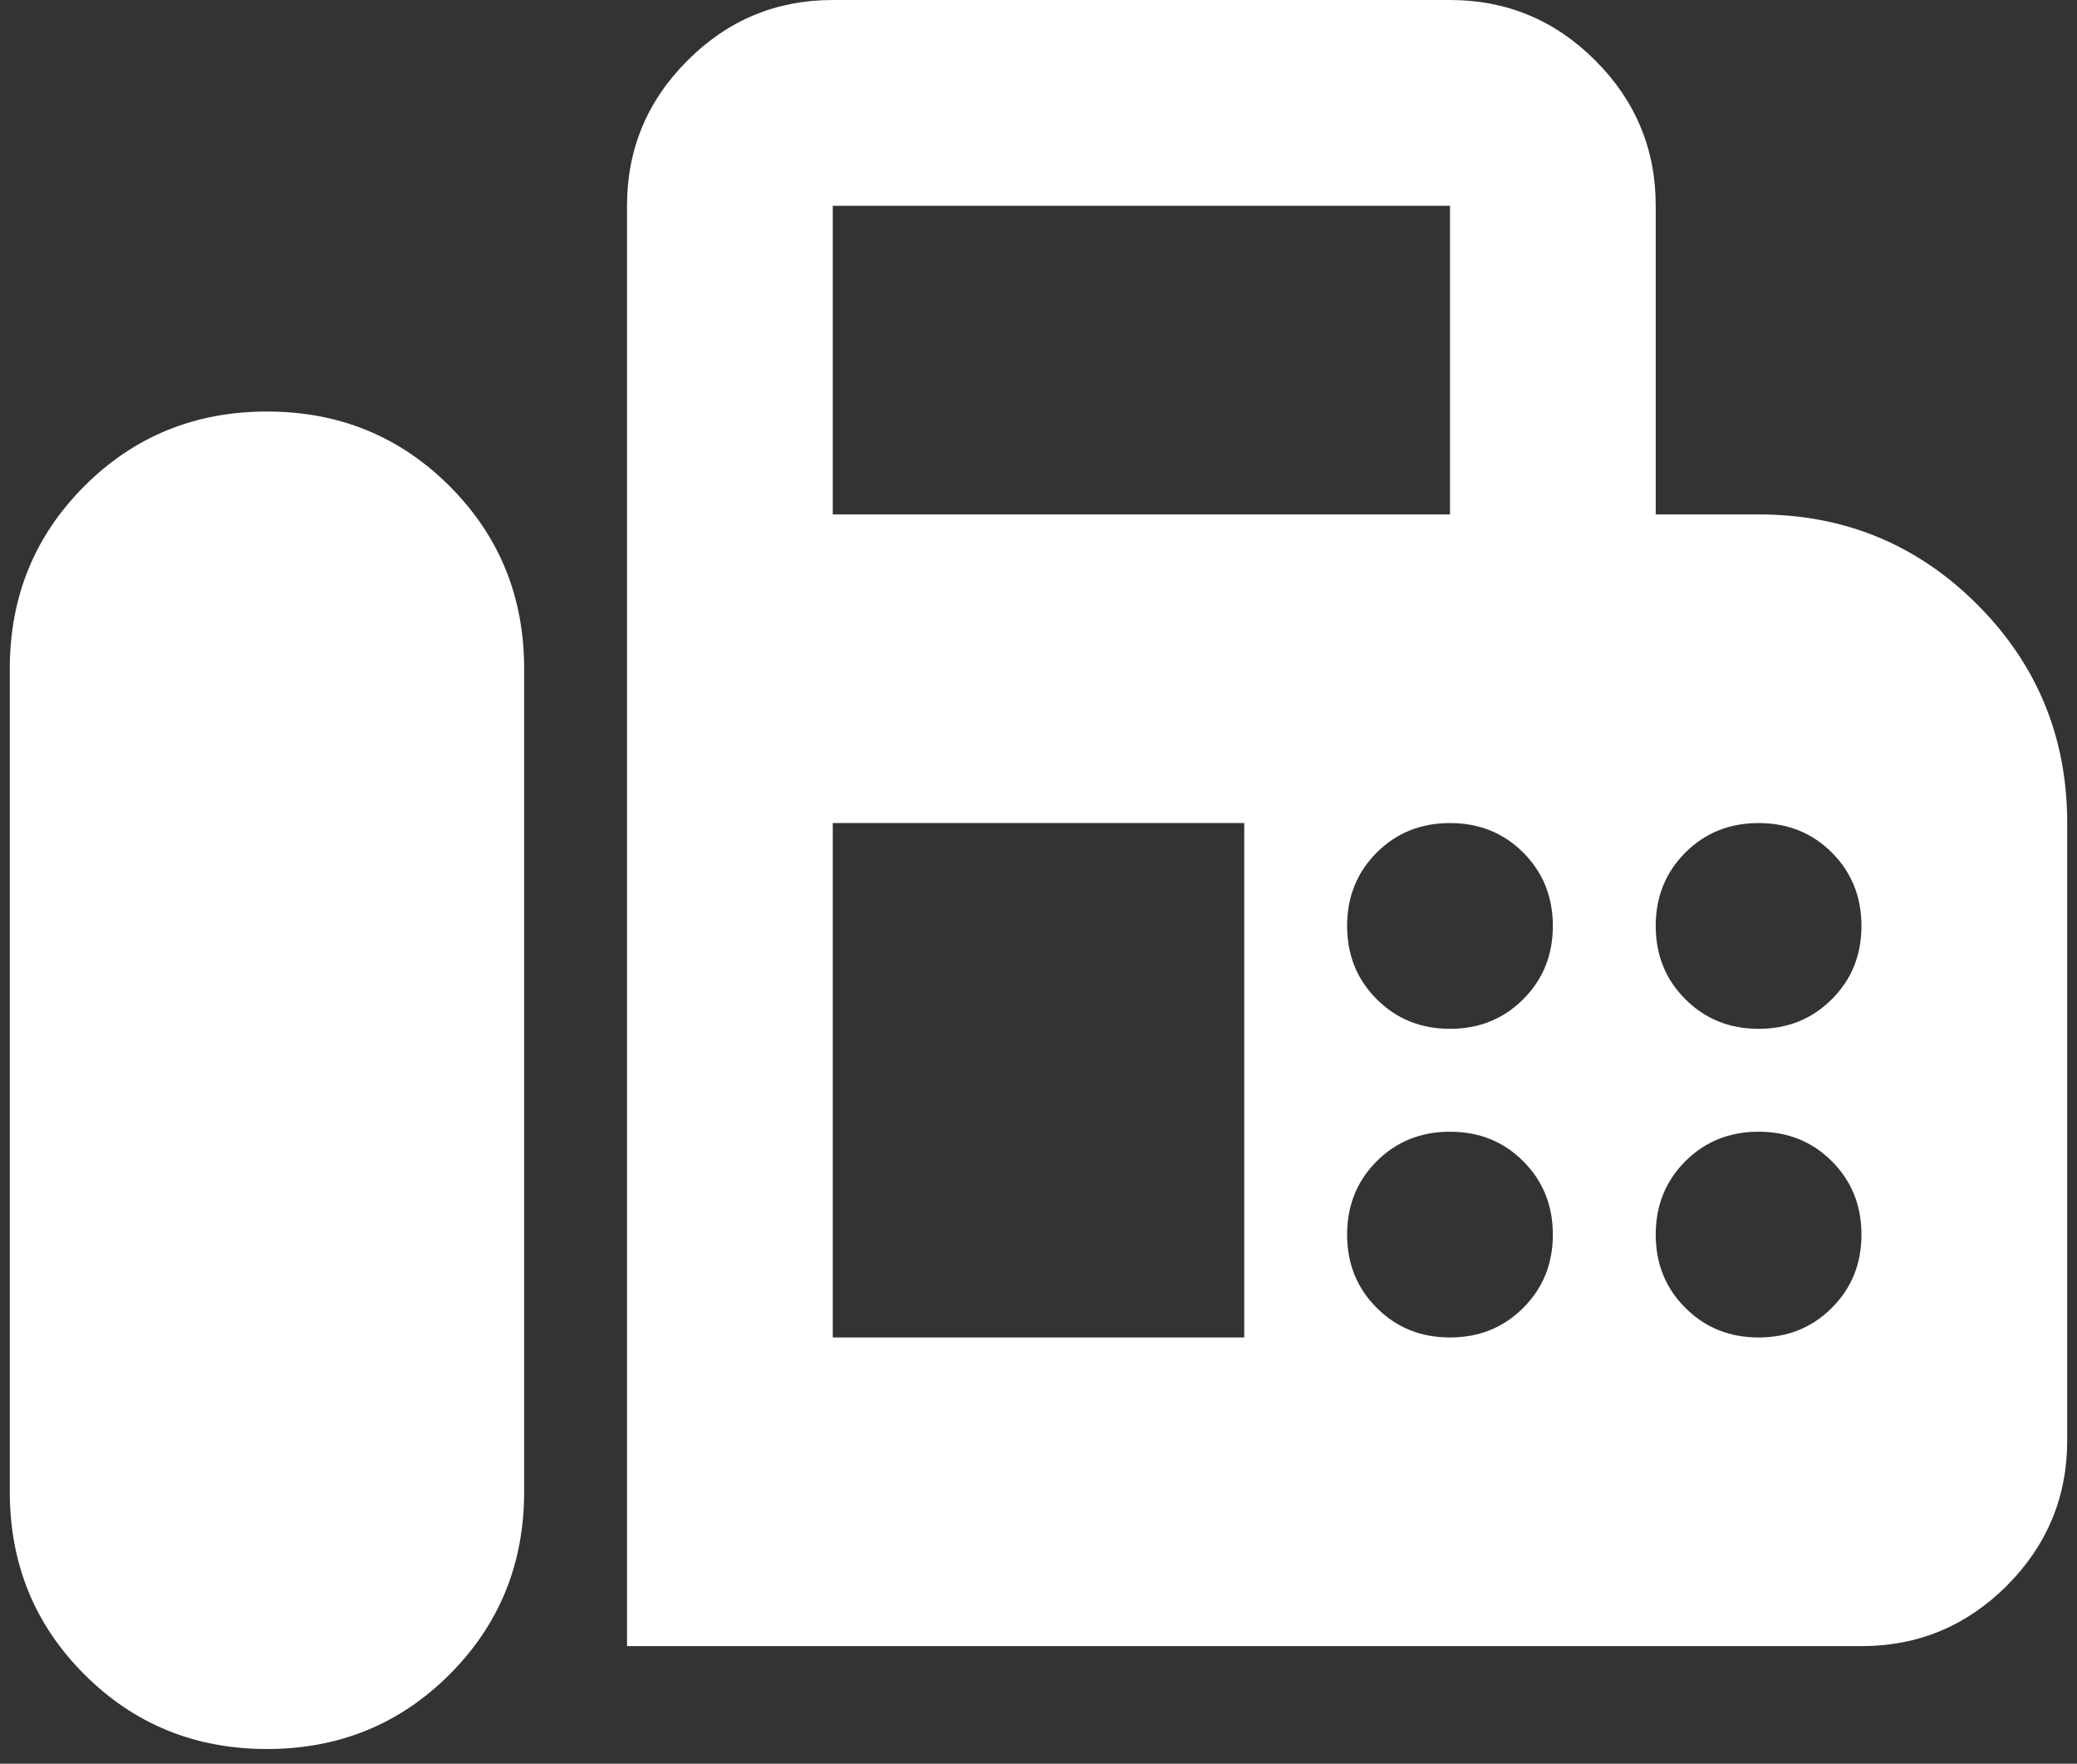 <svg width="53" height="45" viewBox="0 0 53 45" fill="none" xmlns="http://www.w3.org/2000/svg">
<rect x="0" y="0" width="53" height="45" fill="#333333" stroke="none"/>
<path d="M16 42V5.25C16 3.806 16.515 2.571 17.544 1.544C18.571 0.514 19.806 0 21.25 0H37C38.444 0 39.68 0.514 40.709 1.544C41.736 2.571 42.25 3.806 42.25 5.25V13.125H44.875C47.062 13.125 48.922 13.891 50.453 15.422C51.984 16.953 52.75 18.812 52.75 21V36.75C52.75 38.194 52.236 39.43 51.209 40.459C50.18 41.486 48.944 42 47.5 42H16ZM6.812 44.625C8.65 44.625 10.203 43.991 11.472 42.722C12.741 41.453 13.375 39.9 13.375 38.062V17.062C13.375 15.225 12.741 13.672 11.472 12.403C10.203 11.134 8.65 10.5 6.812 10.5C4.975 10.5 3.422 11.134 2.153 12.403C0.884 13.672 0.25 15.225 0.25 17.062V38.062C0.25 39.9 0.884 41.453 2.153 42.722C3.422 43.991 4.975 44.625 6.812 44.625ZM21.25 13.125H37V5.25H21.25V13.125ZM37 26.25C37.744 26.25 38.367 25.998 38.869 25.494C39.373 24.992 39.625 24.369 39.625 23.625C39.625 22.881 39.373 22.257 38.869 21.753C38.367 21.251 37.744 21 37 21C36.256 21 35.633 21.251 35.131 21.753C34.627 22.257 34.375 22.881 34.375 23.625C34.375 24.369 34.627 24.992 35.131 25.494C35.633 25.998 36.256 26.25 37 26.25ZM44.875 26.25C45.619 26.25 46.242 25.998 46.744 25.494C47.248 24.992 47.5 24.369 47.5 23.625C47.5 22.881 47.248 22.257 46.744 21.753C46.242 21.251 45.619 21 44.875 21C44.131 21 43.508 21.251 43.006 21.753C42.502 22.257 42.25 22.881 42.25 23.625C42.25 24.369 42.502 24.992 43.006 25.494C43.508 25.998 44.131 26.25 44.875 26.25ZM37 34.125C37.744 34.125 38.367 33.873 38.869 33.369C39.373 32.867 39.625 32.244 39.625 31.5C39.625 30.756 39.373 30.132 38.869 29.628C38.367 29.126 37.744 28.875 37 28.875C36.256 28.875 35.633 29.126 35.131 29.628C34.627 30.132 34.375 30.756 34.375 31.5C34.375 32.244 34.627 32.867 35.131 33.369C35.633 33.873 36.256 34.125 37 34.125ZM44.875 34.125C45.619 34.125 46.242 33.873 46.744 33.369C47.248 32.867 47.5 32.244 47.5 31.5C47.5 30.756 47.248 30.132 46.744 29.628C46.242 29.126 45.619 28.875 44.875 28.875C44.131 28.875 43.508 29.126 43.006 29.628C42.502 30.132 42.25 30.756 42.25 31.5C42.25 32.244 42.502 32.867 43.006 33.369C43.508 33.873 44.131 34.125 44.875 34.125ZM21.25 34.125H31.75V21H21.25V34.125Z" fill="white"/>
</svg>
